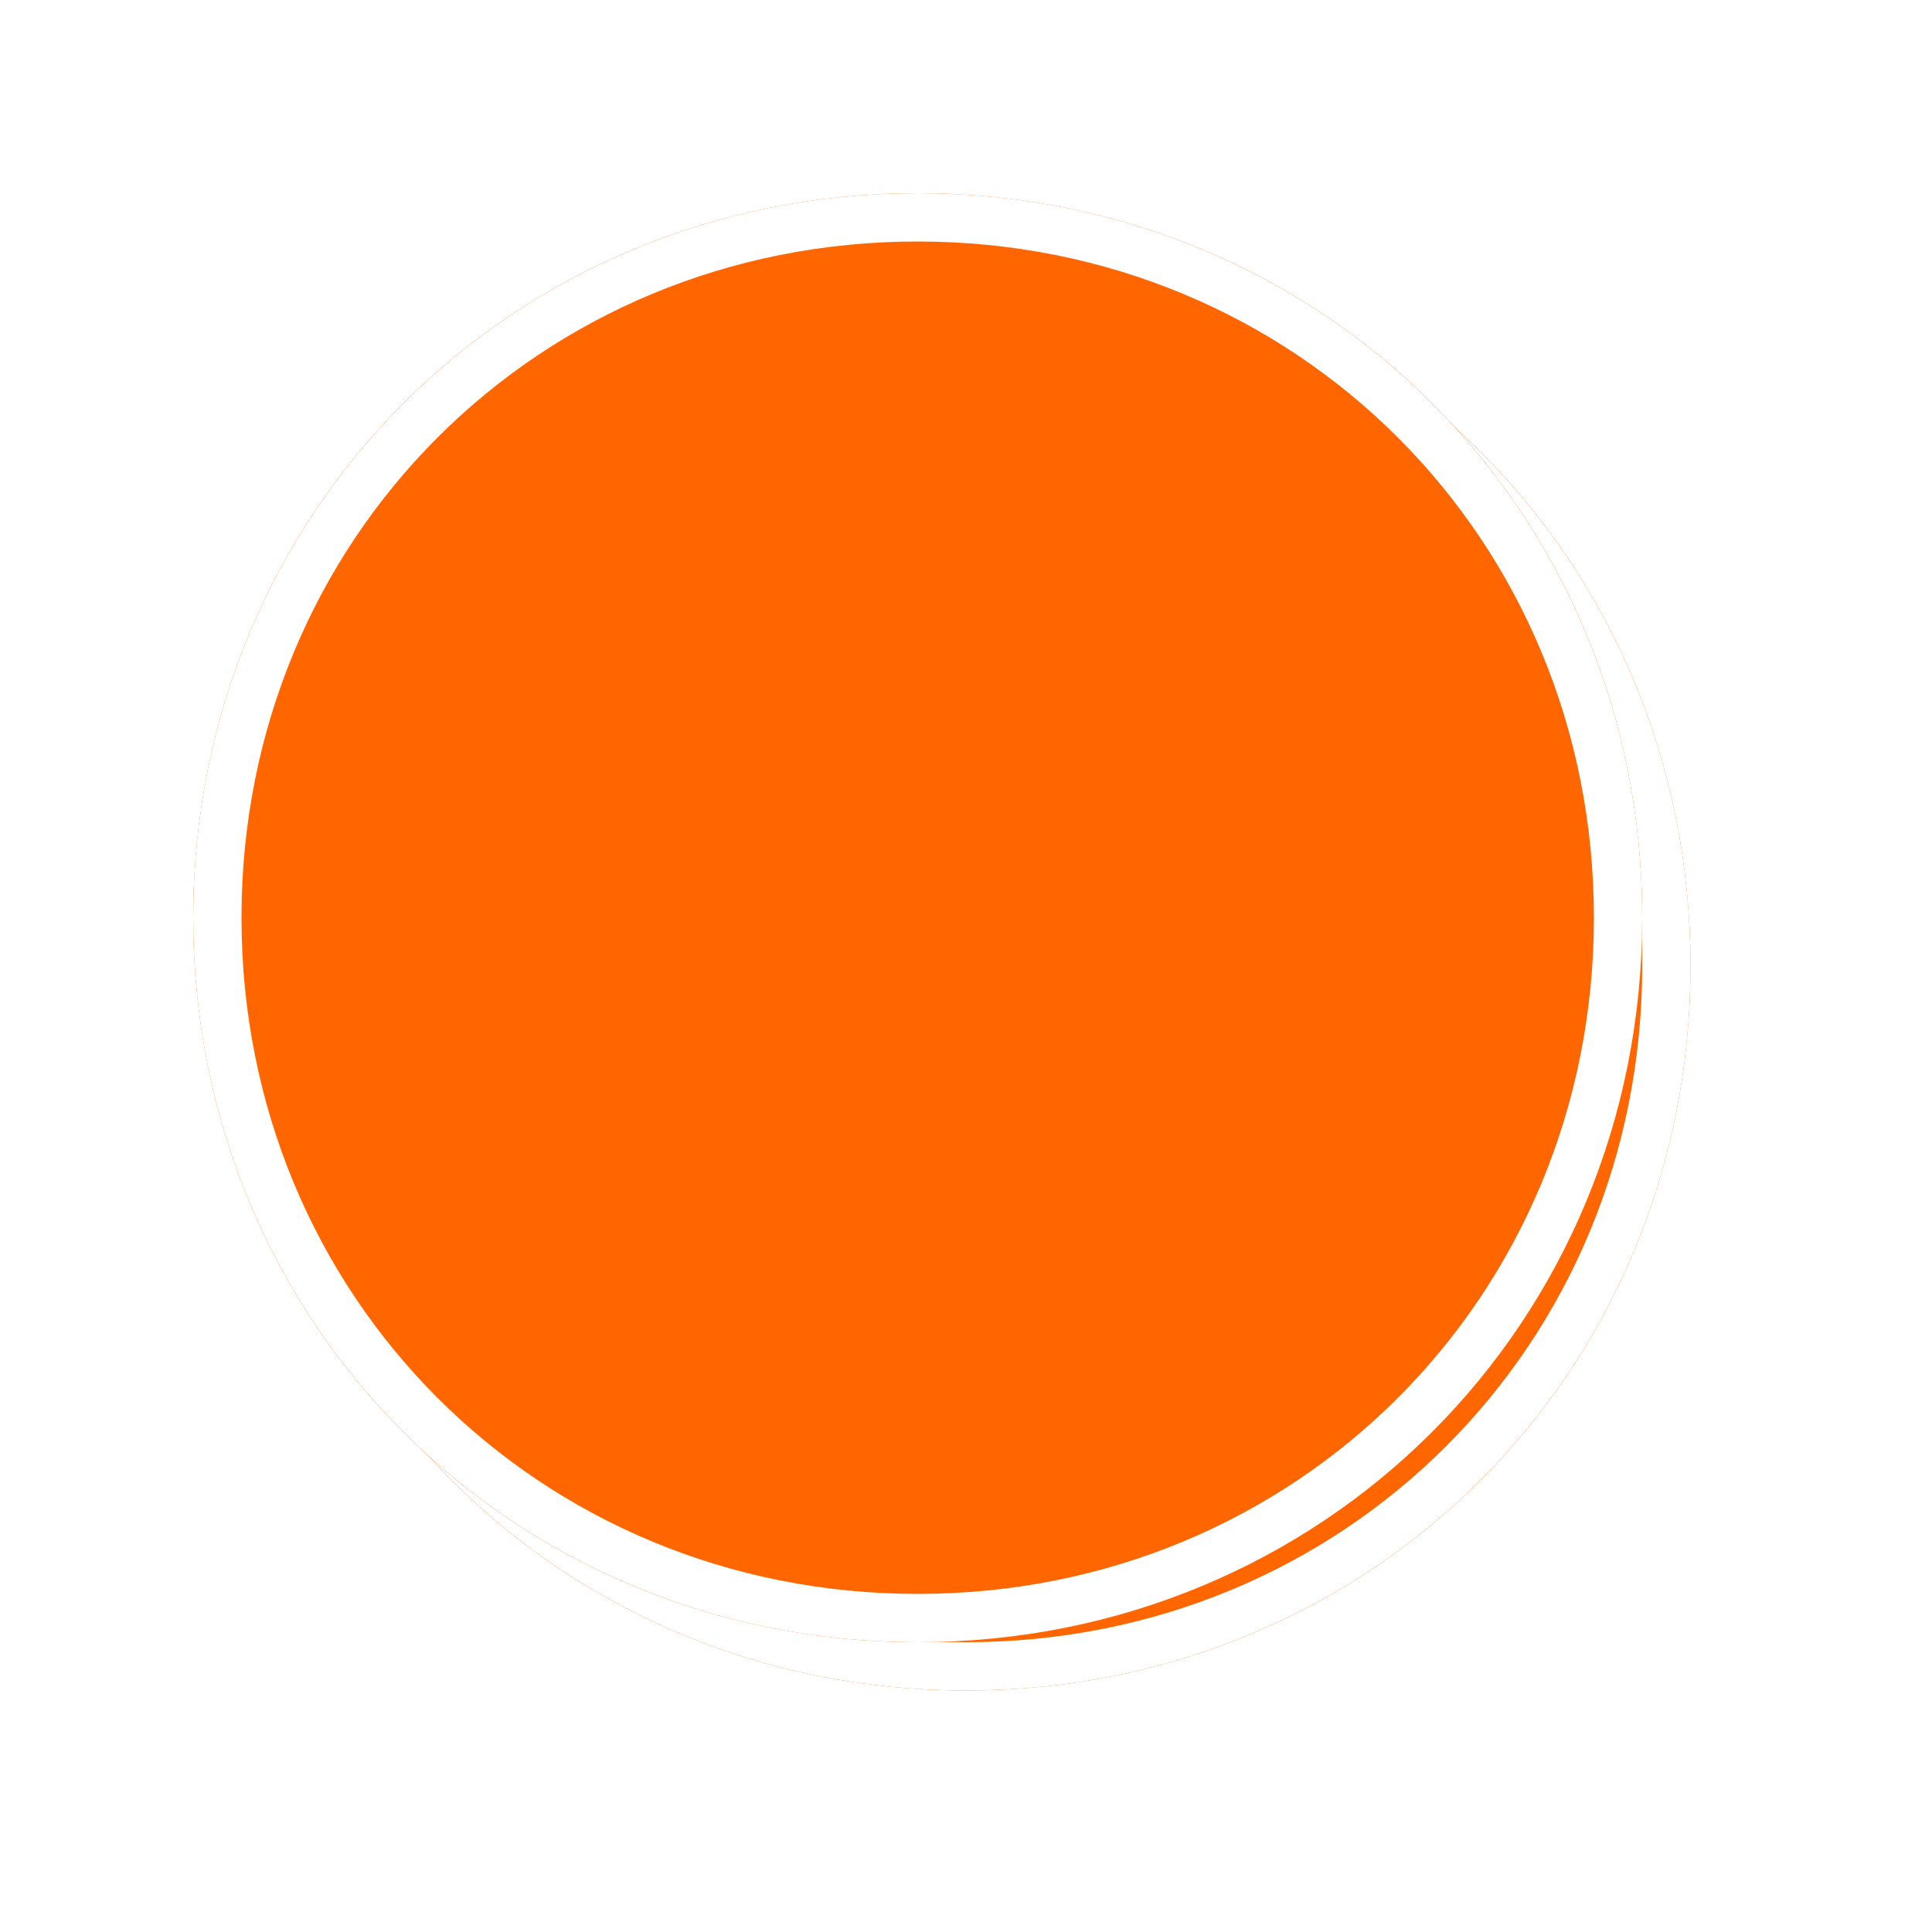 ﻿<?xml version="1.0" encoding="utf-8"?>
<svg version="1.1" xmlns:xlink="http://www.w3.org/1999/xlink" width="40px" height="40px" xmlns="http://www.w3.org/2000/svg">
  <defs>
    <filter x="2420px" y="266px" width="40px" height="40px" filterUnits="userSpaceOnUse" id="filter9">
      <feOffset dx="1" dy="1" in="SourceAlpha" result="shadowOffsetInner" />
      <feGaussianBlur stdDeviation="2.5" in="shadowOffsetInner" result="shadowGaussian" />
      <feComposite in2="shadowGaussian" operator="atop" in="SourceAlpha" result="shadowComposite" />
      <feColorMatrix type="matrix" values="0 0 0 0 0  0 0 0 0 0  0 0 0 0 0  0 0 0 0.698 0  " in="shadowComposite" />
    </filter>
    <g id="widget10">
      <path d="M 2439 270  C 2447.4 270  2454 276.6  2454 285  C 2454 293.4  2447.4 300  2439 300  C 2430.6 300  2424 293.4  2424 285  C 2424 276.6  2430.6 270  2439 270  Z " fill-rule="nonzero" fill="#ff6600" stroke="none" />
      <path d="M 2439 270.5  C 2447.12 270.5  2453.5 276.88  2453.5 285  C 2453.5 293.12  2447.12 299.5  2439 299.5  C 2430.88 299.5  2424.5 293.12  2424.5 285  C 2424.5 276.88  2430.88 270.5  2439 270.5  Z " stroke-width="1" stroke="#ffffff" fill="none" />
    </g>
  </defs>
  <g transform="matrix(1 0 0 1 -2420 -266 )">
    <use xlink:href="#widget10" filter="url(#filter9)" />
    <use xlink:href="#widget10" />
  </g>
</svg>